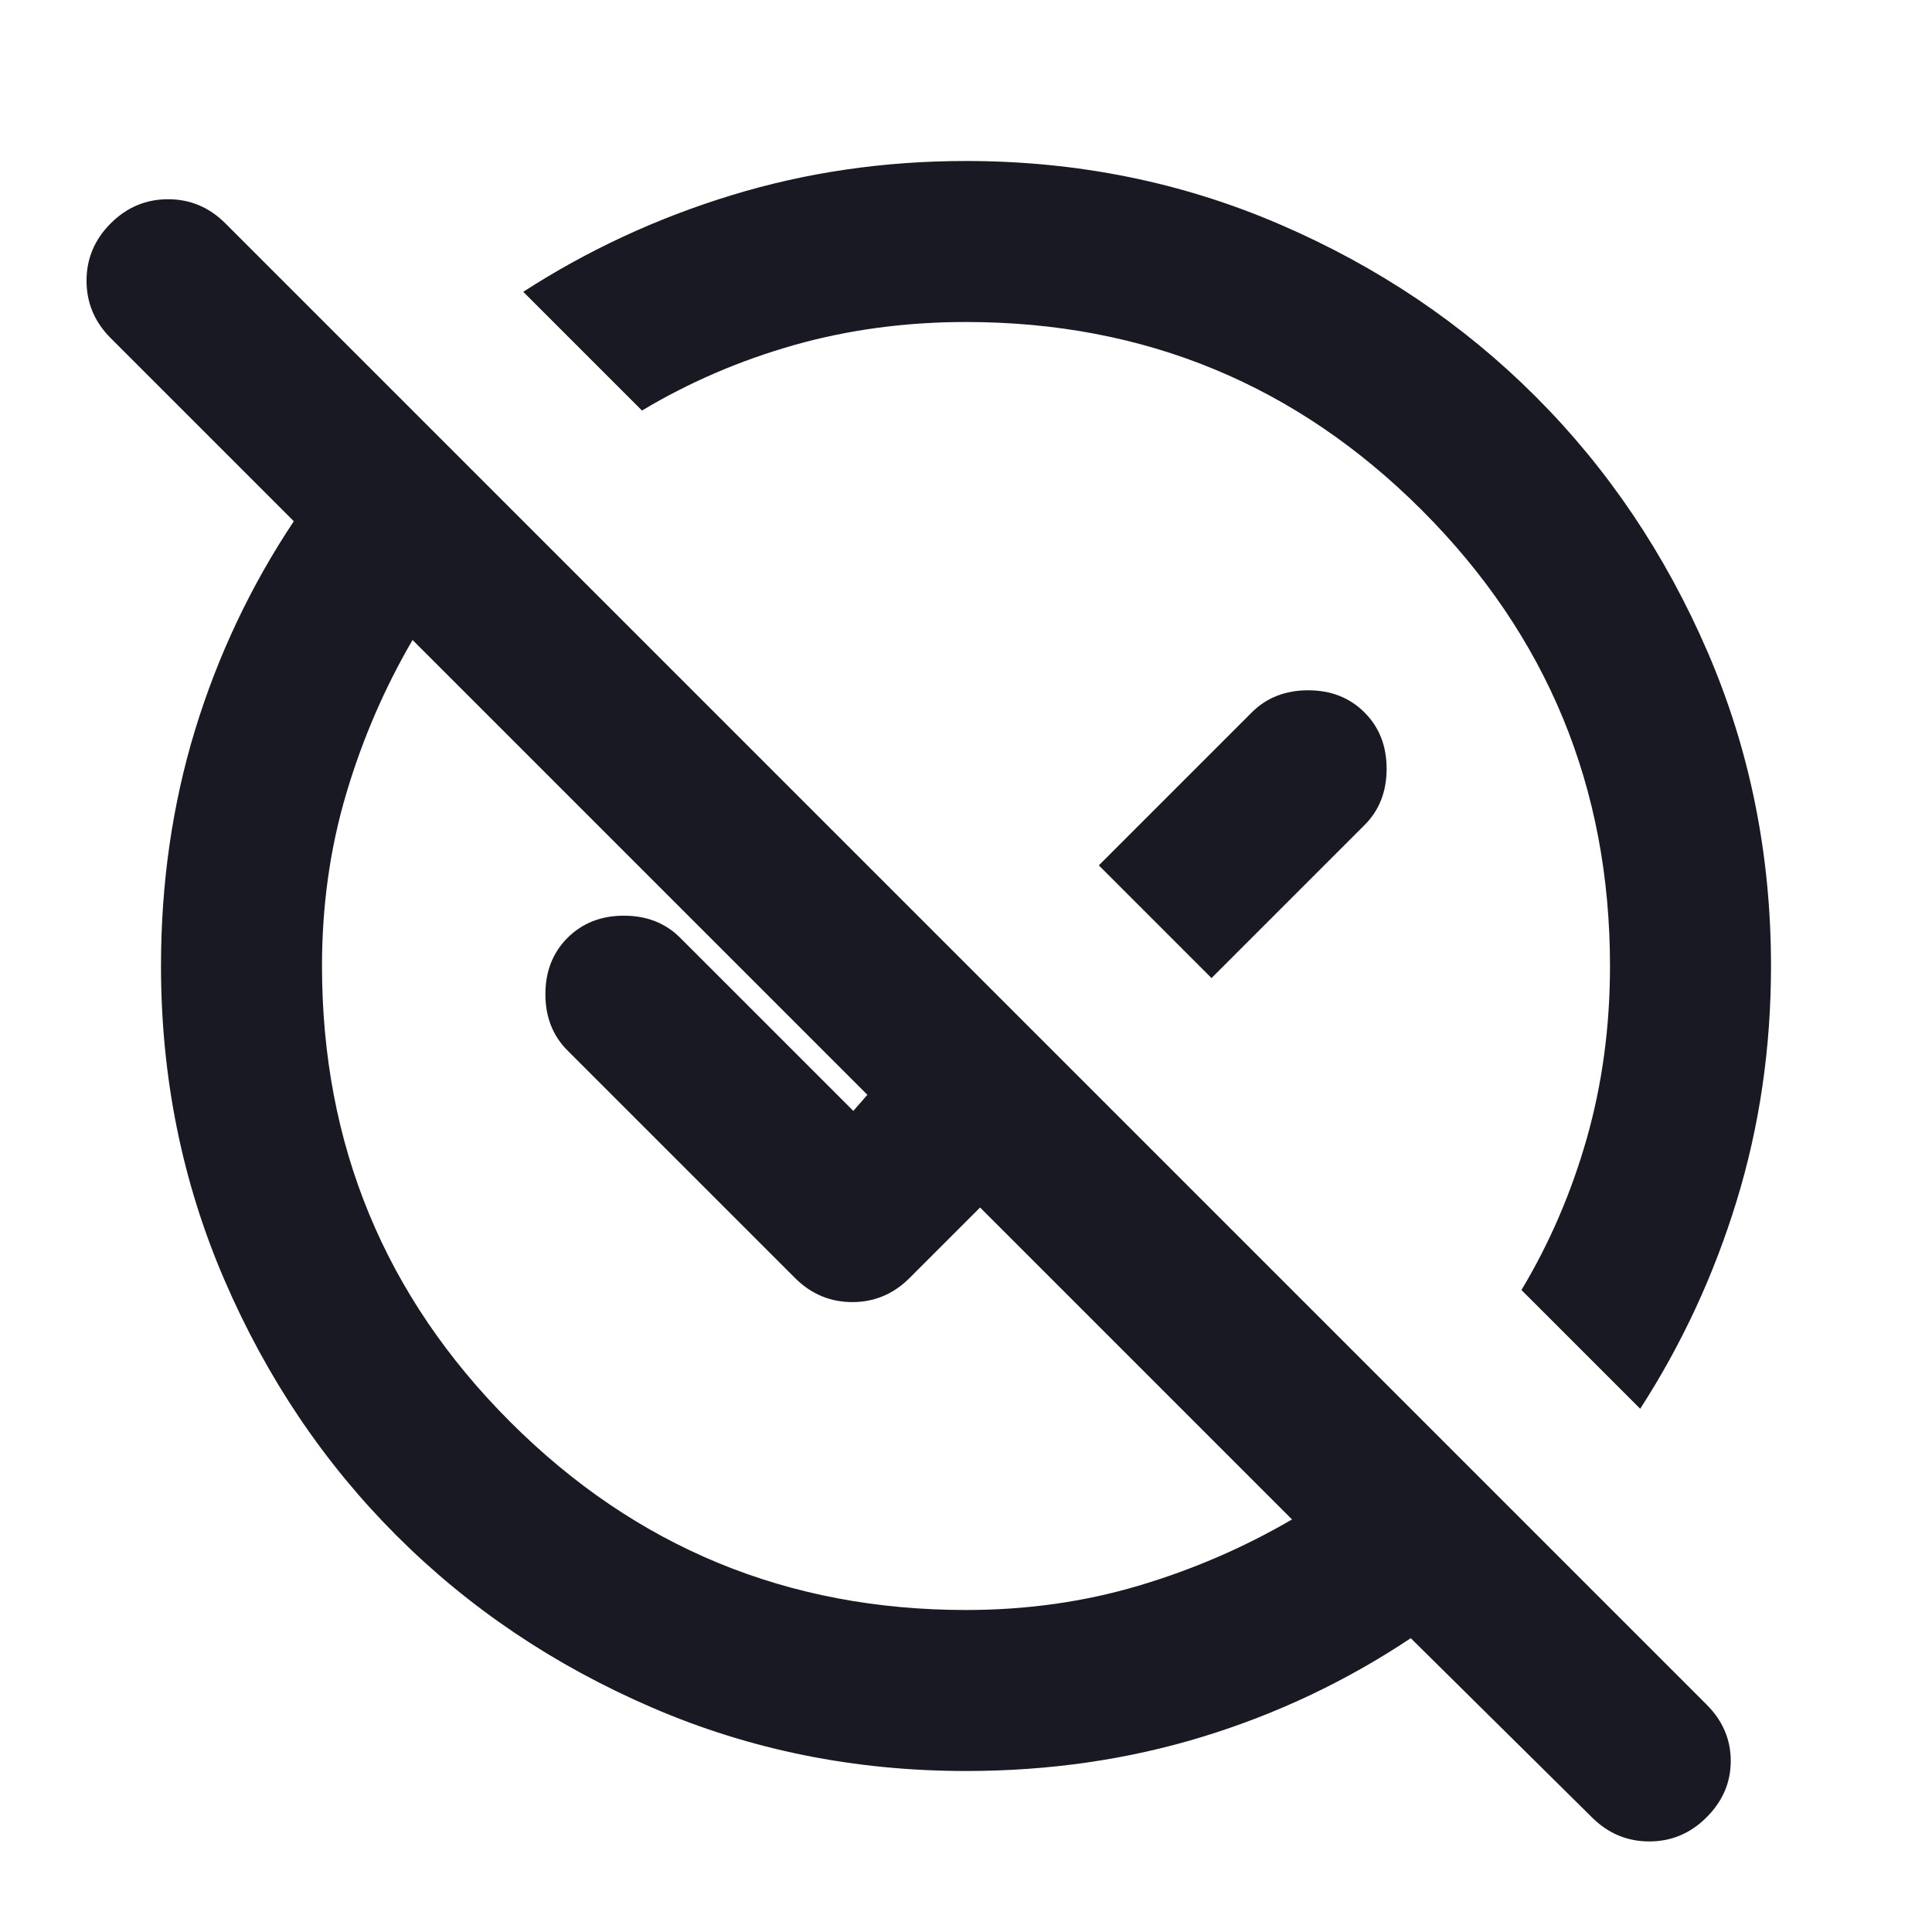 <svg width="24" height="24" viewBox="0 0 24 24" fill="none" xmlns="http://www.w3.org/2000/svg">
<mask id="mask0_79_268" style="mask-type:alpha" maskUnits="userSpaceOnUse" x="0" y="0" width="24" height="24">
<rect width="24" height="24" fill="#D9D9D9"/>
</mask>
<g mask="url(#mask0_79_268)">
<path d="M12 22C10.617 22 9.317 21.738 8.1 21.212C6.884 20.688 5.825 19.975 4.925 19.075C4.025 18.175 3.313 17.117 2.788 15.9C2.263 14.683 2 13.383 2 12C2 10.967 2.142 9.988 2.425 9.062C2.709 8.137 3.117 7.275 3.65 6.475L1.375 4.2C1.175 4 1.075 3.763 1.075 3.487C1.075 3.212 1.175 2.975 1.375 2.775C1.575 2.575 1.813 2.475 2.088 2.475C2.363 2.475 2.6 2.575 2.8 2.775L21.2 21.175C21.4 21.375 21.5 21.608 21.5 21.875C21.5 22.142 21.4 22.375 21.2 22.575C21 22.775 20.763 22.875 20.488 22.875C20.213 22.875 19.975 22.775 19.775 22.575L17.525 20.35C16.725 20.883 15.863 21.292 14.938 21.575C14.013 21.858 13.034 22 12 22ZM12 20C12.75 20 13.463 19.9 14.138 19.7C14.813 19.5 15.45 19.225 16.05 18.875L12.175 15L11.3 15.875C11.1 16.075 10.863 16.175 10.588 16.175C10.313 16.175 10.075 16.075 9.875 15.875L7.05 13.05C6.867 12.867 6.775 12.633 6.775 12.35C6.775 12.067 6.867 11.833 7.05 11.65C7.234 11.467 7.467 11.375 7.75 11.375C8.034 11.375 8.267 11.467 8.45 11.65L10.6 13.8L10.775 13.6L5.125 7.95C4.775 8.55 4.5 9.188 4.3 9.863C4.1 10.537 4 11.25 4 12C4 14.217 4.779 16.104 6.338 17.663C7.896 19.221 9.784 20 12 20ZM20.375 17.5L18.9 16.025C19.25 15.442 19.521 14.812 19.713 14.137C19.904 13.463 20 12.75 20 12C20 9.783 19.221 7.896 17.663 6.338C16.104 4.779 14.217 4 12 4C11.25 4 10.538 4.096 9.863 4.287C9.188 4.479 8.559 4.75 7.975 5.1L6.5 3.625C7.3 3.108 8.163 2.708 9.088 2.425C10.013 2.142 10.983 2 12 2C13.383 2 14.684 2.263 15.9 2.788C17.117 3.312 18.175 4.025 19.075 4.925C19.975 5.825 20.688 6.883 21.213 8.1C21.738 9.317 22 10.617 22 12C22 13.017 21.858 13.988 21.575 14.912C21.292 15.838 20.892 16.7 20.375 17.5ZM15.05 12.15L13.65 10.75L15.55 8.85C15.733 8.667 15.967 8.575 16.25 8.575C16.534 8.575 16.767 8.667 16.95 8.85C17.134 9.033 17.225 9.267 17.225 9.55C17.225 9.833 17.134 10.067 16.95 10.25L15.05 12.15Z" fill="#181922"/>
</g>
</svg>
